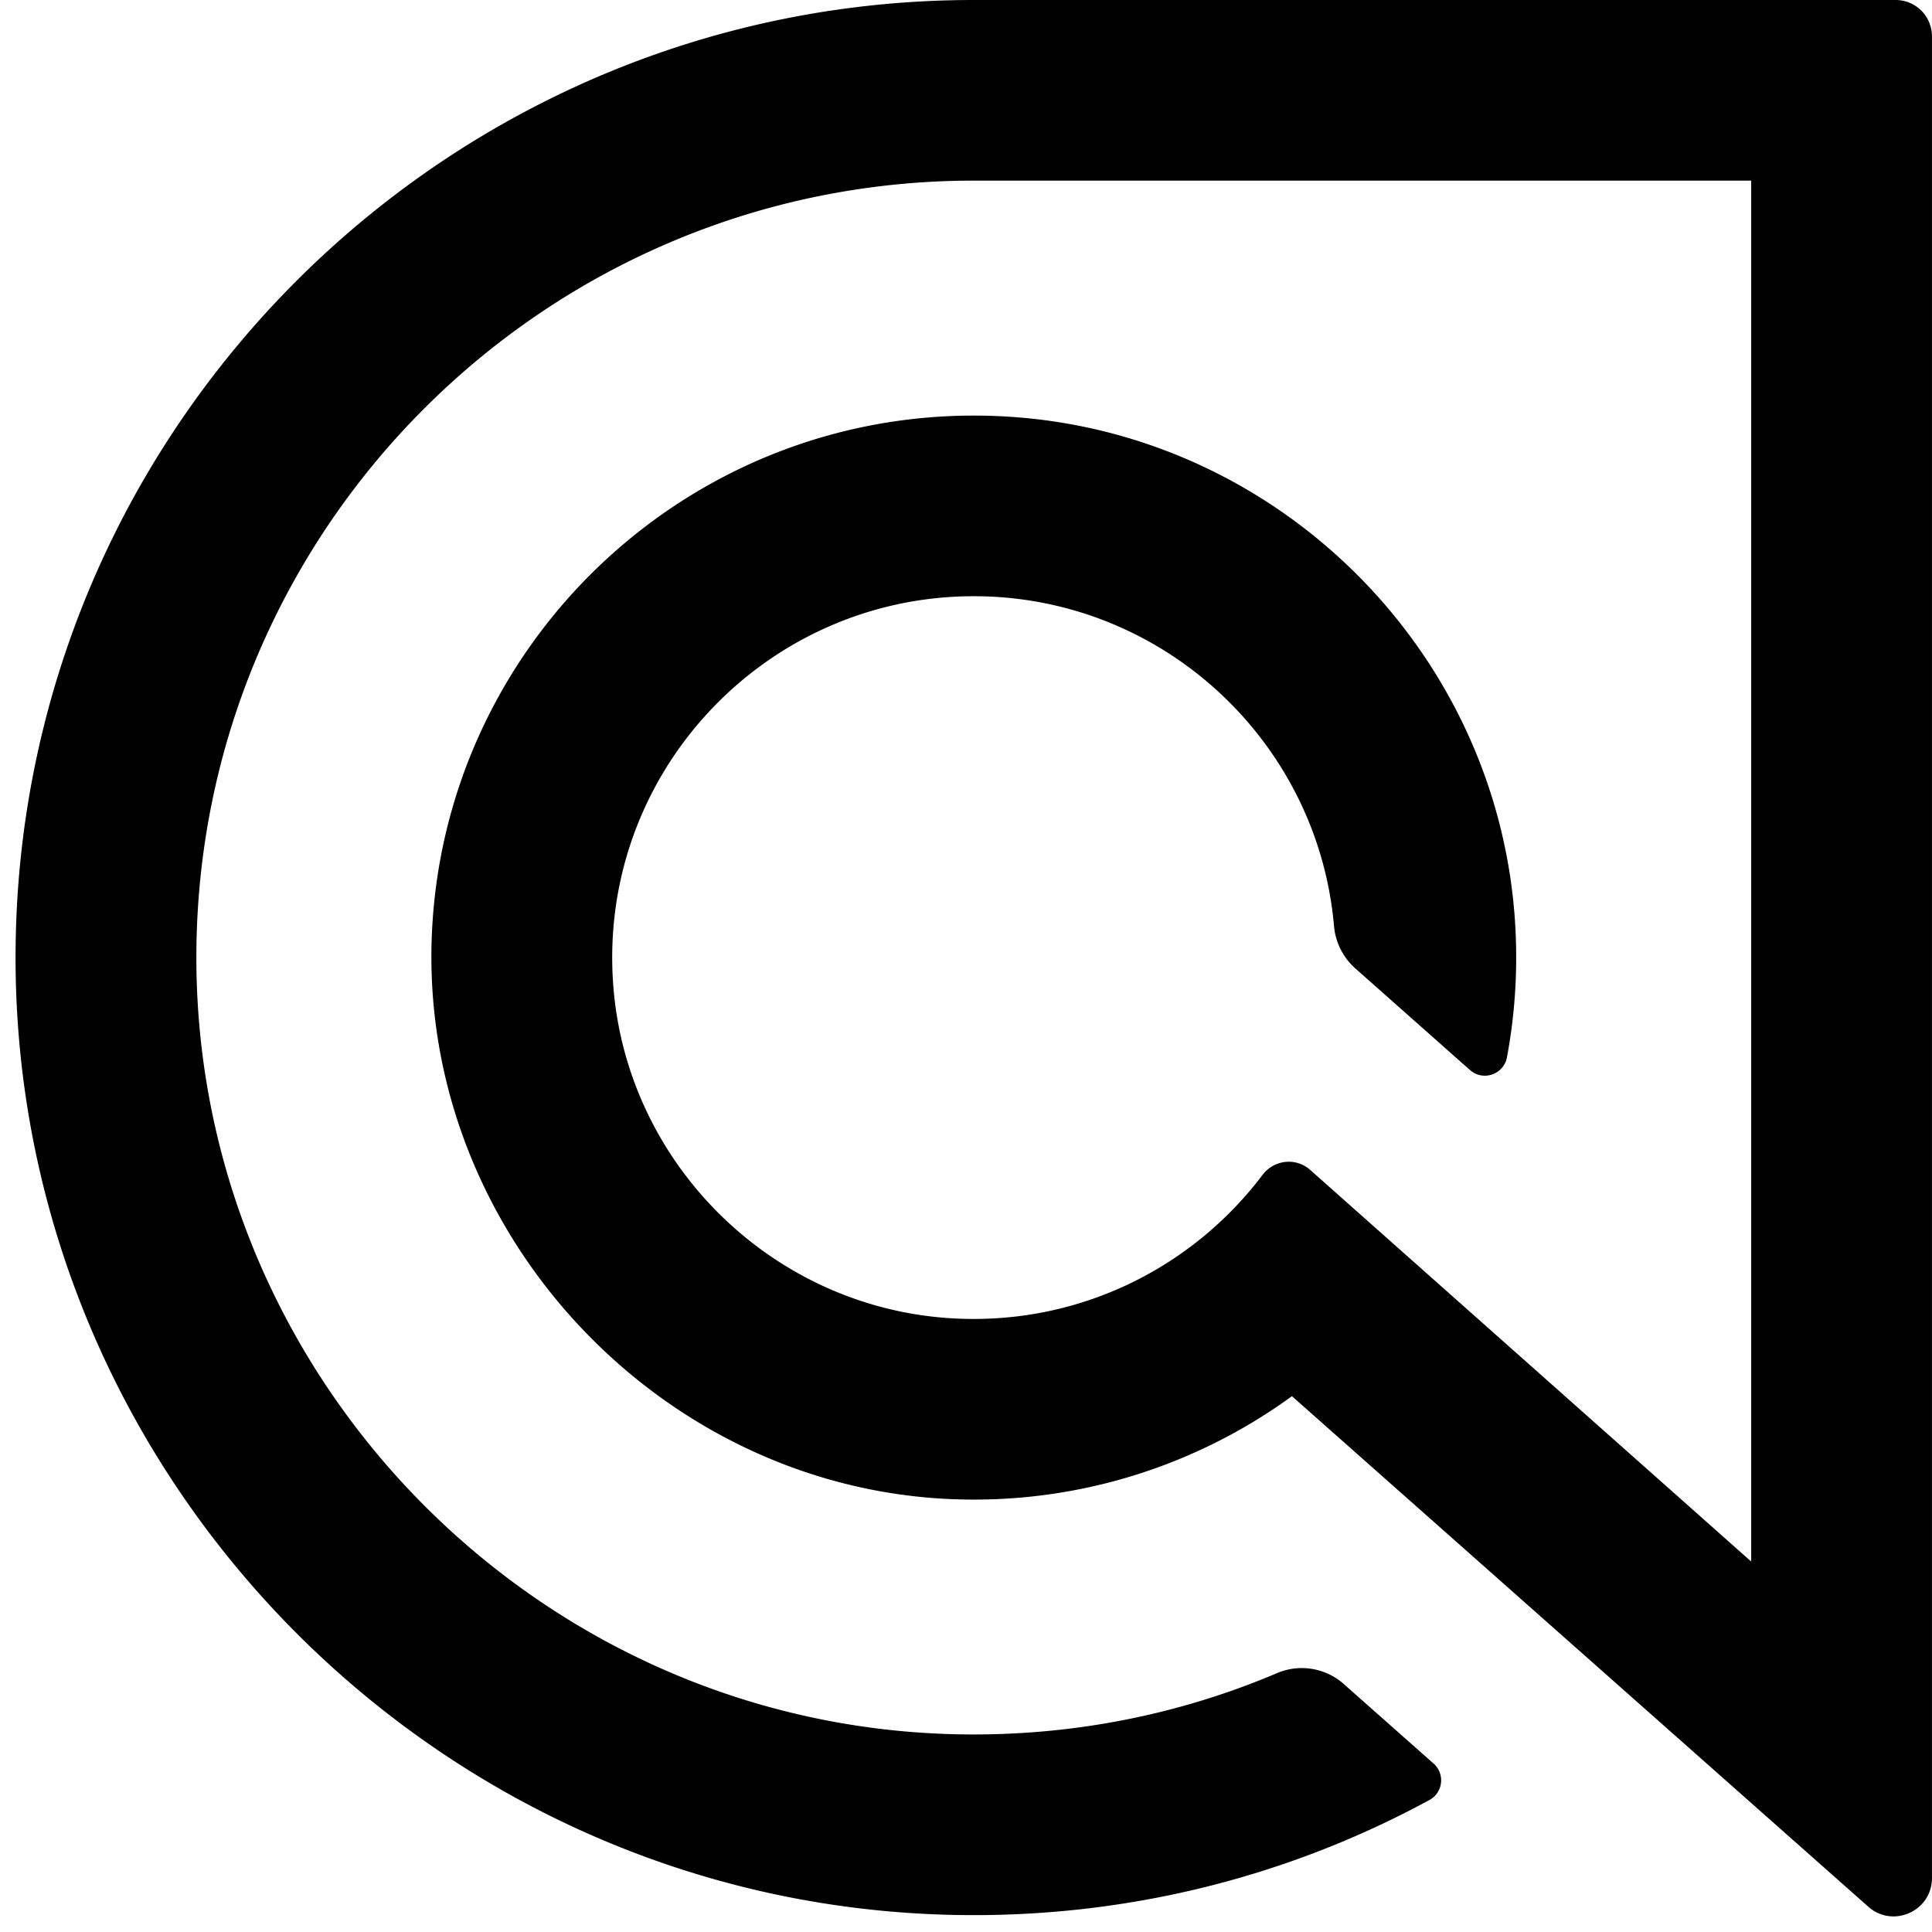 <svg viewBox="0 0 124 124" fill="none" xmlns="http://www.w3.org/2000/svg" role="img" aria-label="Algolia Logo"
     width="24" height="24" class="stl-text-accent-600">
    <title>Algolia Logo</title>
    <path d="M62.499 0C28.892 0 1.493 27.082 1.005 60.556.51 94.55 28.11 122.722 62.13 122.916c10.51.063 20.626-2.506 29.614-7.388a1.437 1.437 0 0 0 .268-2.338l-5.756-5.097a4.06 4.06 0 0 0-4.271-.718c-6.27 2.669-13.091 4.027-20.112 3.943-27.488-.336-49.704-23.197-49.263-50.667.43-27.125 22.646-49.058 49.888-49.058h49.898v88.63L84.09 75.086c-.918-.813-2.32-.656-3.06.325-4.543 6.014-11.946 9.752-20.168 9.186-11.407-.786-20.647-9.962-21.502-21.356-1.023-13.591 9.754-24.975 23.139-24.975 12.104 0 22.074 9.313 23.118 21.142a4.13 4.13 0 0 0 1.359 2.737l7.372 6.533c.834.74 2.161.289 2.371-.813.53-2.841.719-5.799.51-8.835-1.187-17.303-15.212-31.224-32.537-32.289C44.832 25.52 28.23 41.045 27.7 60.504c-.514 18.965 15.038 35.314 34.016 35.734A34.664 34.664 0 0 0 82.92 89.61l36.991 32.766c1.584 1.405 4.087.278 4.087-1.835V2.333A2.332 2.332 0 0 0 121.663 0H62.499Z"
          fill="currentColor"></path>
</svg>